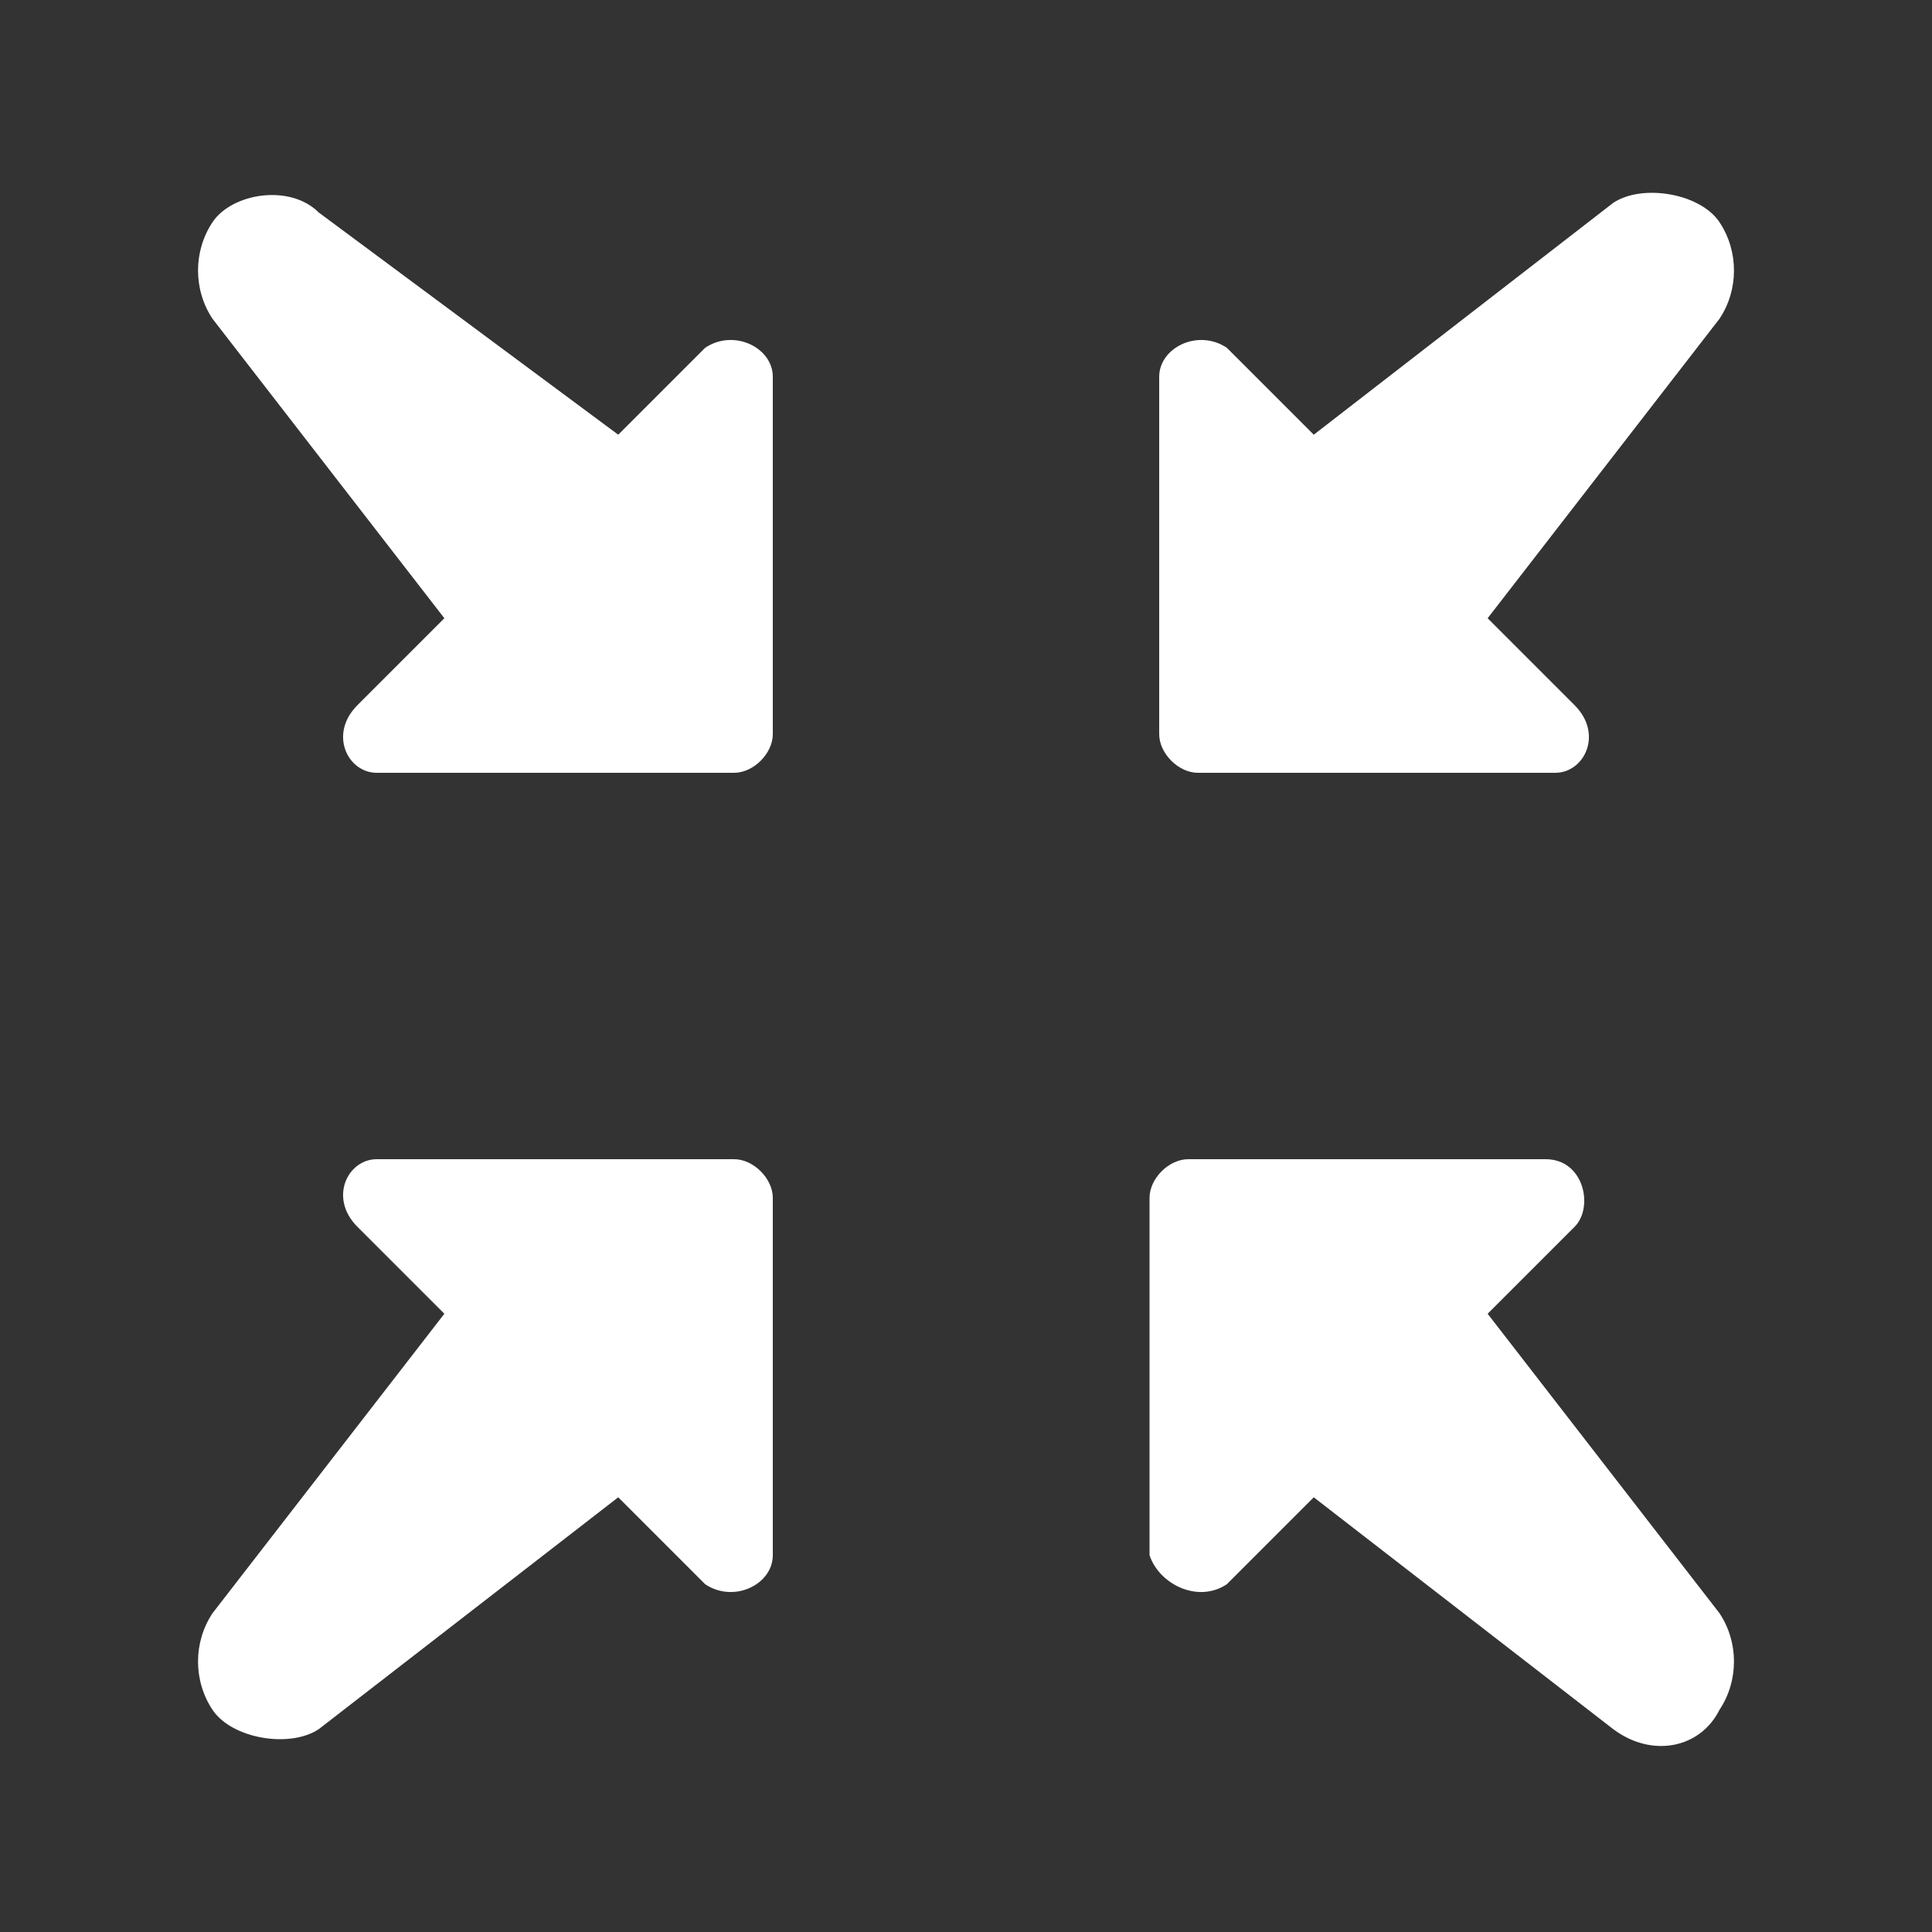 <?xml version="1.0" encoding="utf-8"?>
<!-- Generator: Adobe Illustrator 24.1.2, SVG Export Plug-In . SVG Version: 6.00 Build 0)  -->
<svg version="1.1" id="レイヤー_1" xmlns="http://www.w3.org/2000/svg" xmlns:xlink="http://www.w3.org/1999/xlink" x="0px"
	 y="0px" viewBox="0 0 20 20" style="enable-background:new 0 0 20 20;" xml:space="preserve">
<rect x="0" y="0" width="20" height="20" fill="#333333" stroke="none"/>
<style type="text/css">
	.st0{fill-rule:evenodd;clip-rule:evenodd;fill:#FFFFFF;}
</style>
<desc>Created with Sketch.</desc>
<g id="Page-1">
	<g id="un-fullscreen">
		<g transform="translate(2, 2)">
			<path id="Fill-1" class="st0" d="M10.7,1.6l0.9,0.9l3.1-2.4C15-0.1,15.6,0,15.8,0.3c0.2,0.3,0.2,0.7,0,1l-2.4,3.1l0.9,0.9
				C14.6,5.6,14.4,6,14.1,6l-3.7,0C10.2,6,10,5.8,10,5.6V1.9C10,1.6,10.4,1.4,10.7,1.6"/>
			<path id="Fill-3" class="st0" d="M5.3,14.4l-0.9-0.9l-3.1,2.4C1,16.1,0.4,16,0.2,15.7c-0.2-0.3-0.2-0.7,0-1l2.4-3.1l-0.9-0.9
				C1.4,10.4,1.6,10,1.9,10l3.7,0C5.8,10,6,10.2,6,10.4v3.7C6,14.4,5.6,14.6,5.3,14.4"/>
			<path id="Fill-5" class="st0" d="M5.3,1.6L4.4,2.5L1.3,0.2C1-0.1,0.4,0,0.2,0.3c-0.2,0.3-0.2,0.7,0,1l2.4,3.1L1.7,5.3
				C1.4,5.6,1.6,6,1.9,6l3.7,0C5.8,6,6,5.8,6,5.6V1.9C6,1.6,5.6,1.4,5.3,1.6"/>
			<path id="Fill-7" class="st0" d="M10.7,14.4l0.9-0.9l3.1,2.4c0.4,0.3,0.9,0.2,1.1-0.2c0.2-0.3,0.2-0.7,0-1l-2.4-3.1l0.9-0.9
				c0.2-0.2,0.1-0.7-0.3-0.7l-3.7,0c-0.2,0-0.4,0.2-0.4,0.4v3.7C10,14.4,10.4,14.6,10.7,14.4"/>
		</g>
	</g>
</g>
</svg>
